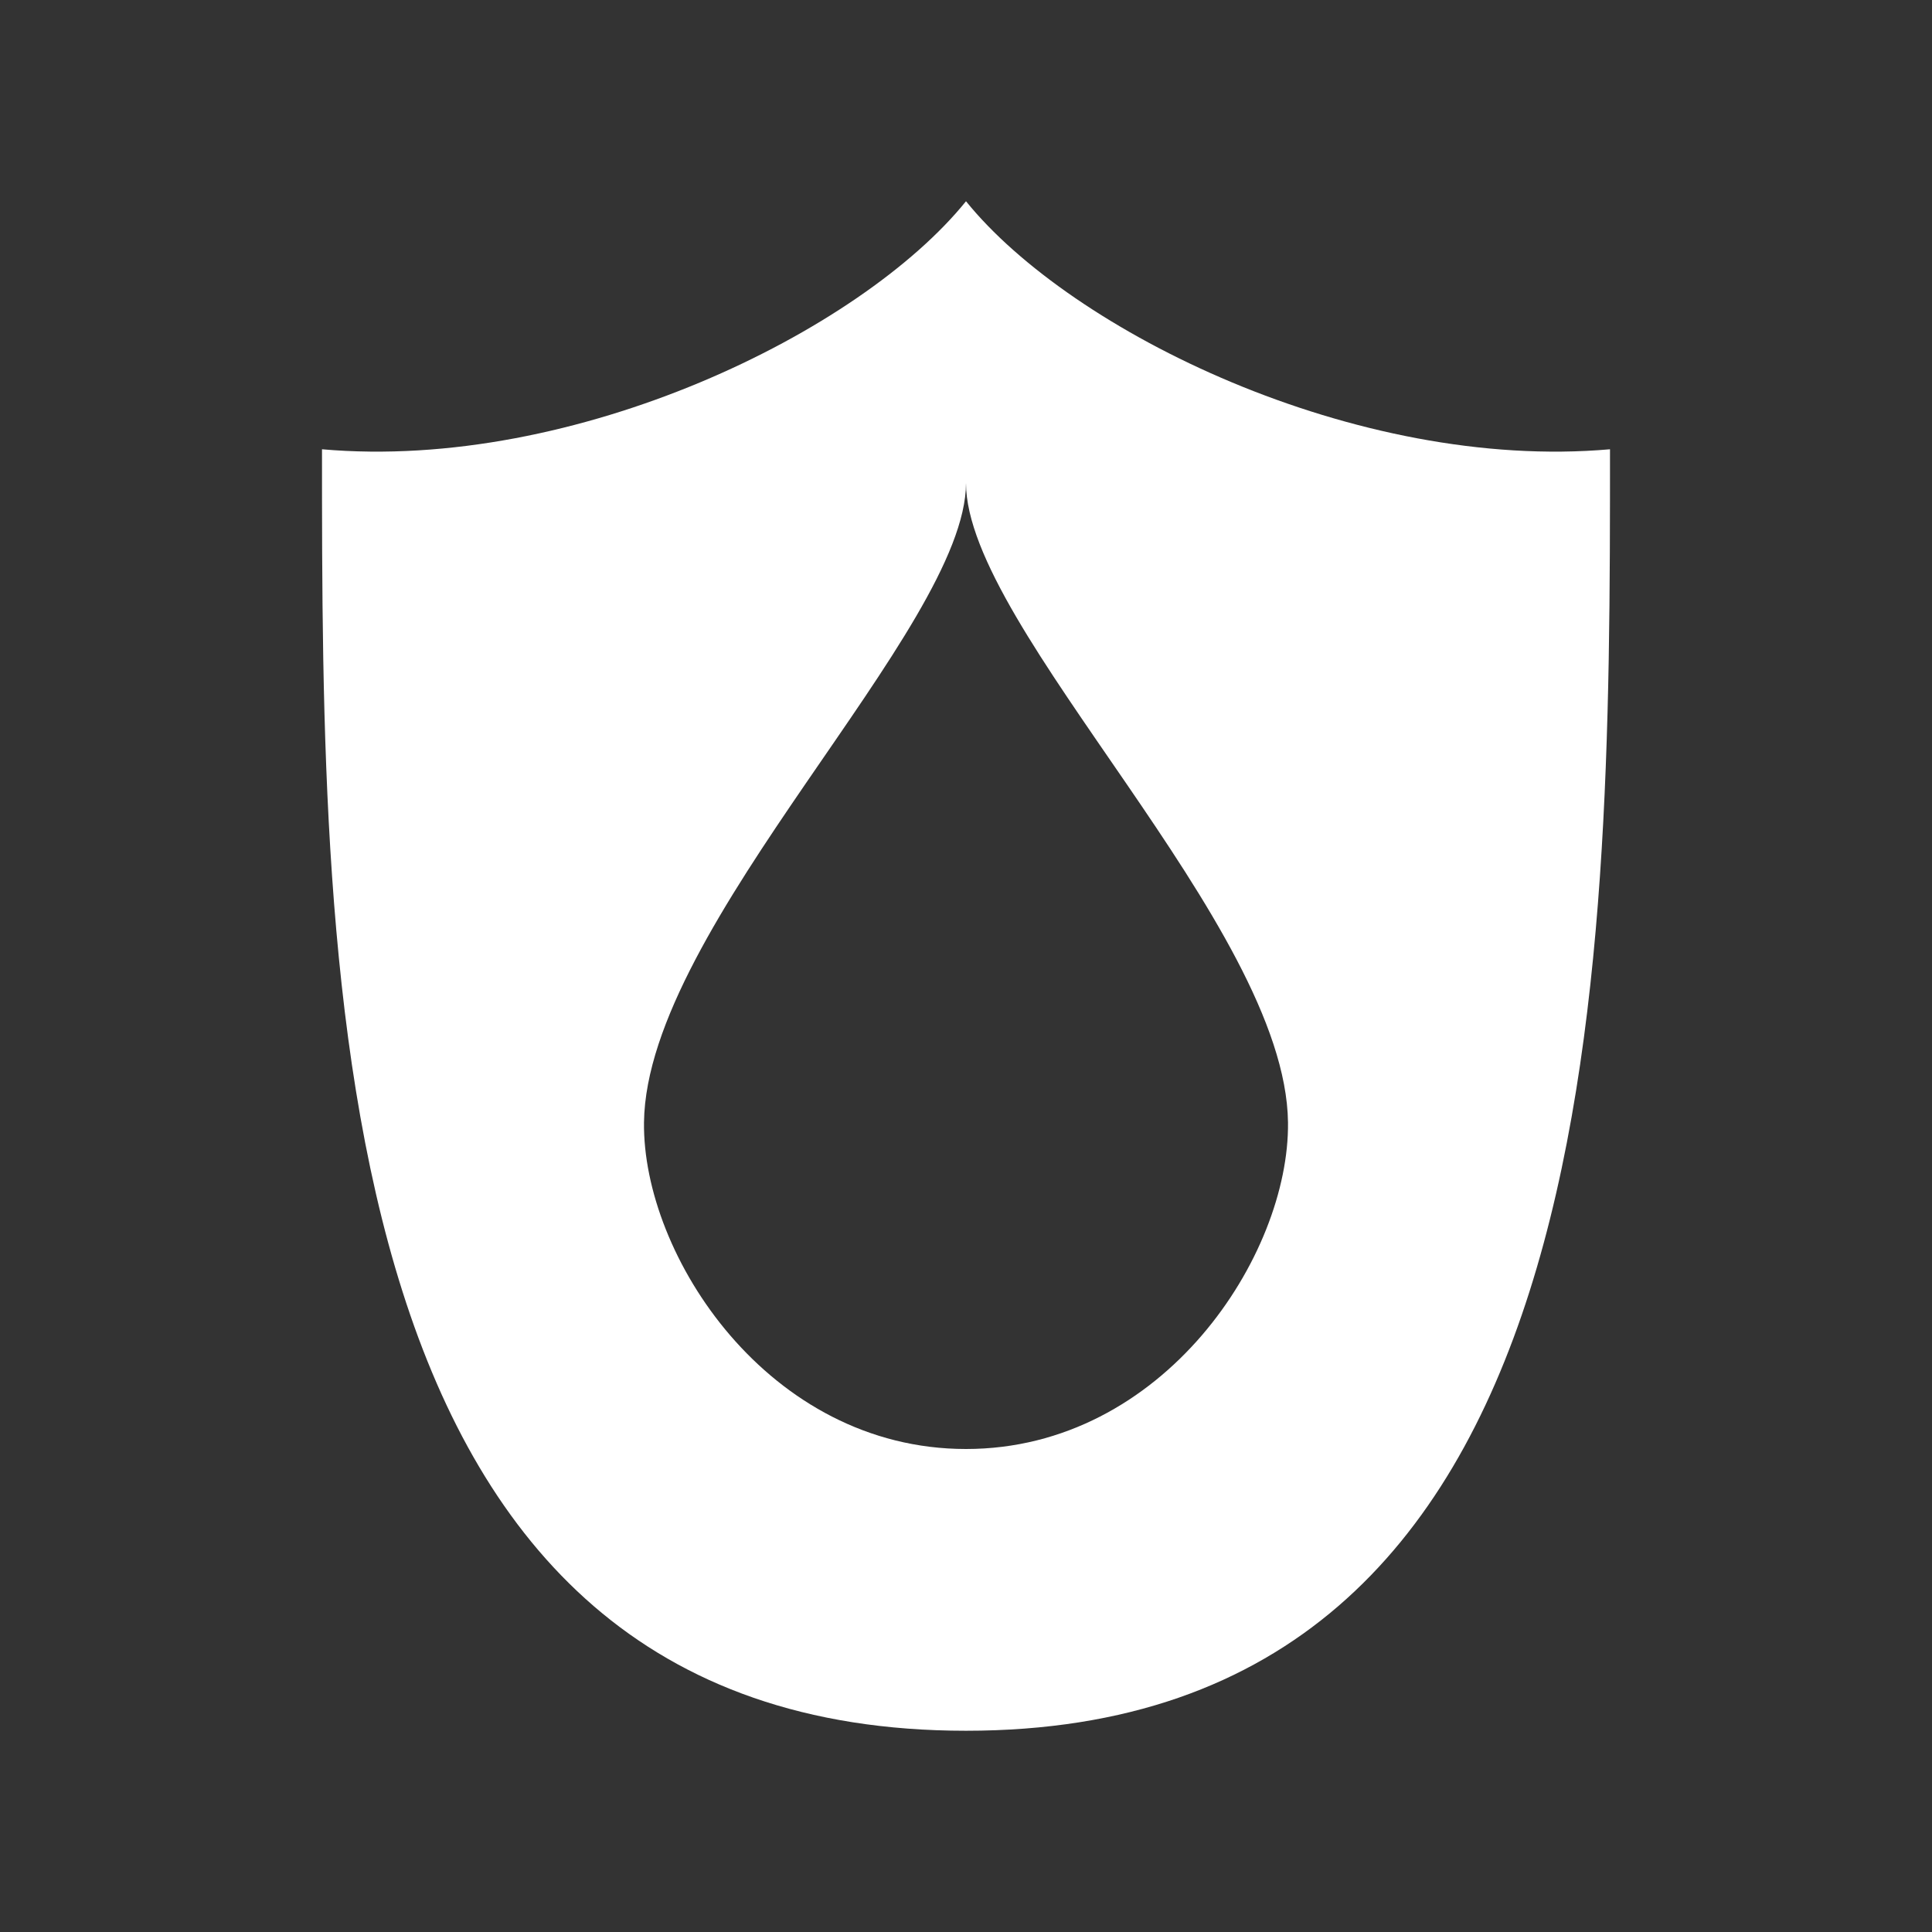 <?xml version="1.0" encoding="UTF-8"?>
<svg version="1.1" viewBox="0 0 48 48" xmlns="http://www.w3.org/2000/svg">
    <rect x="0" y="0" width="48" height="48" fill="#333333" stroke="none"/>
    <path d="m24 5c-2.612 3.235-9.689 6.718-16 6.162 0 13.351-1e-7 31.838 16 31.838 16 0 16-18.487 16-31.838-6.311 0.556-13.388-2.927-16-6.162zm0 7c0 3.615 7.941 10.983 8 15.885 0.04 3.299-3.089 8.115-8 8.115-4.911 0-8.04-4.816-8-8.115 0.059-4.902 8-12.27 8-15.885z" fill="#fff"/>
</svg>
